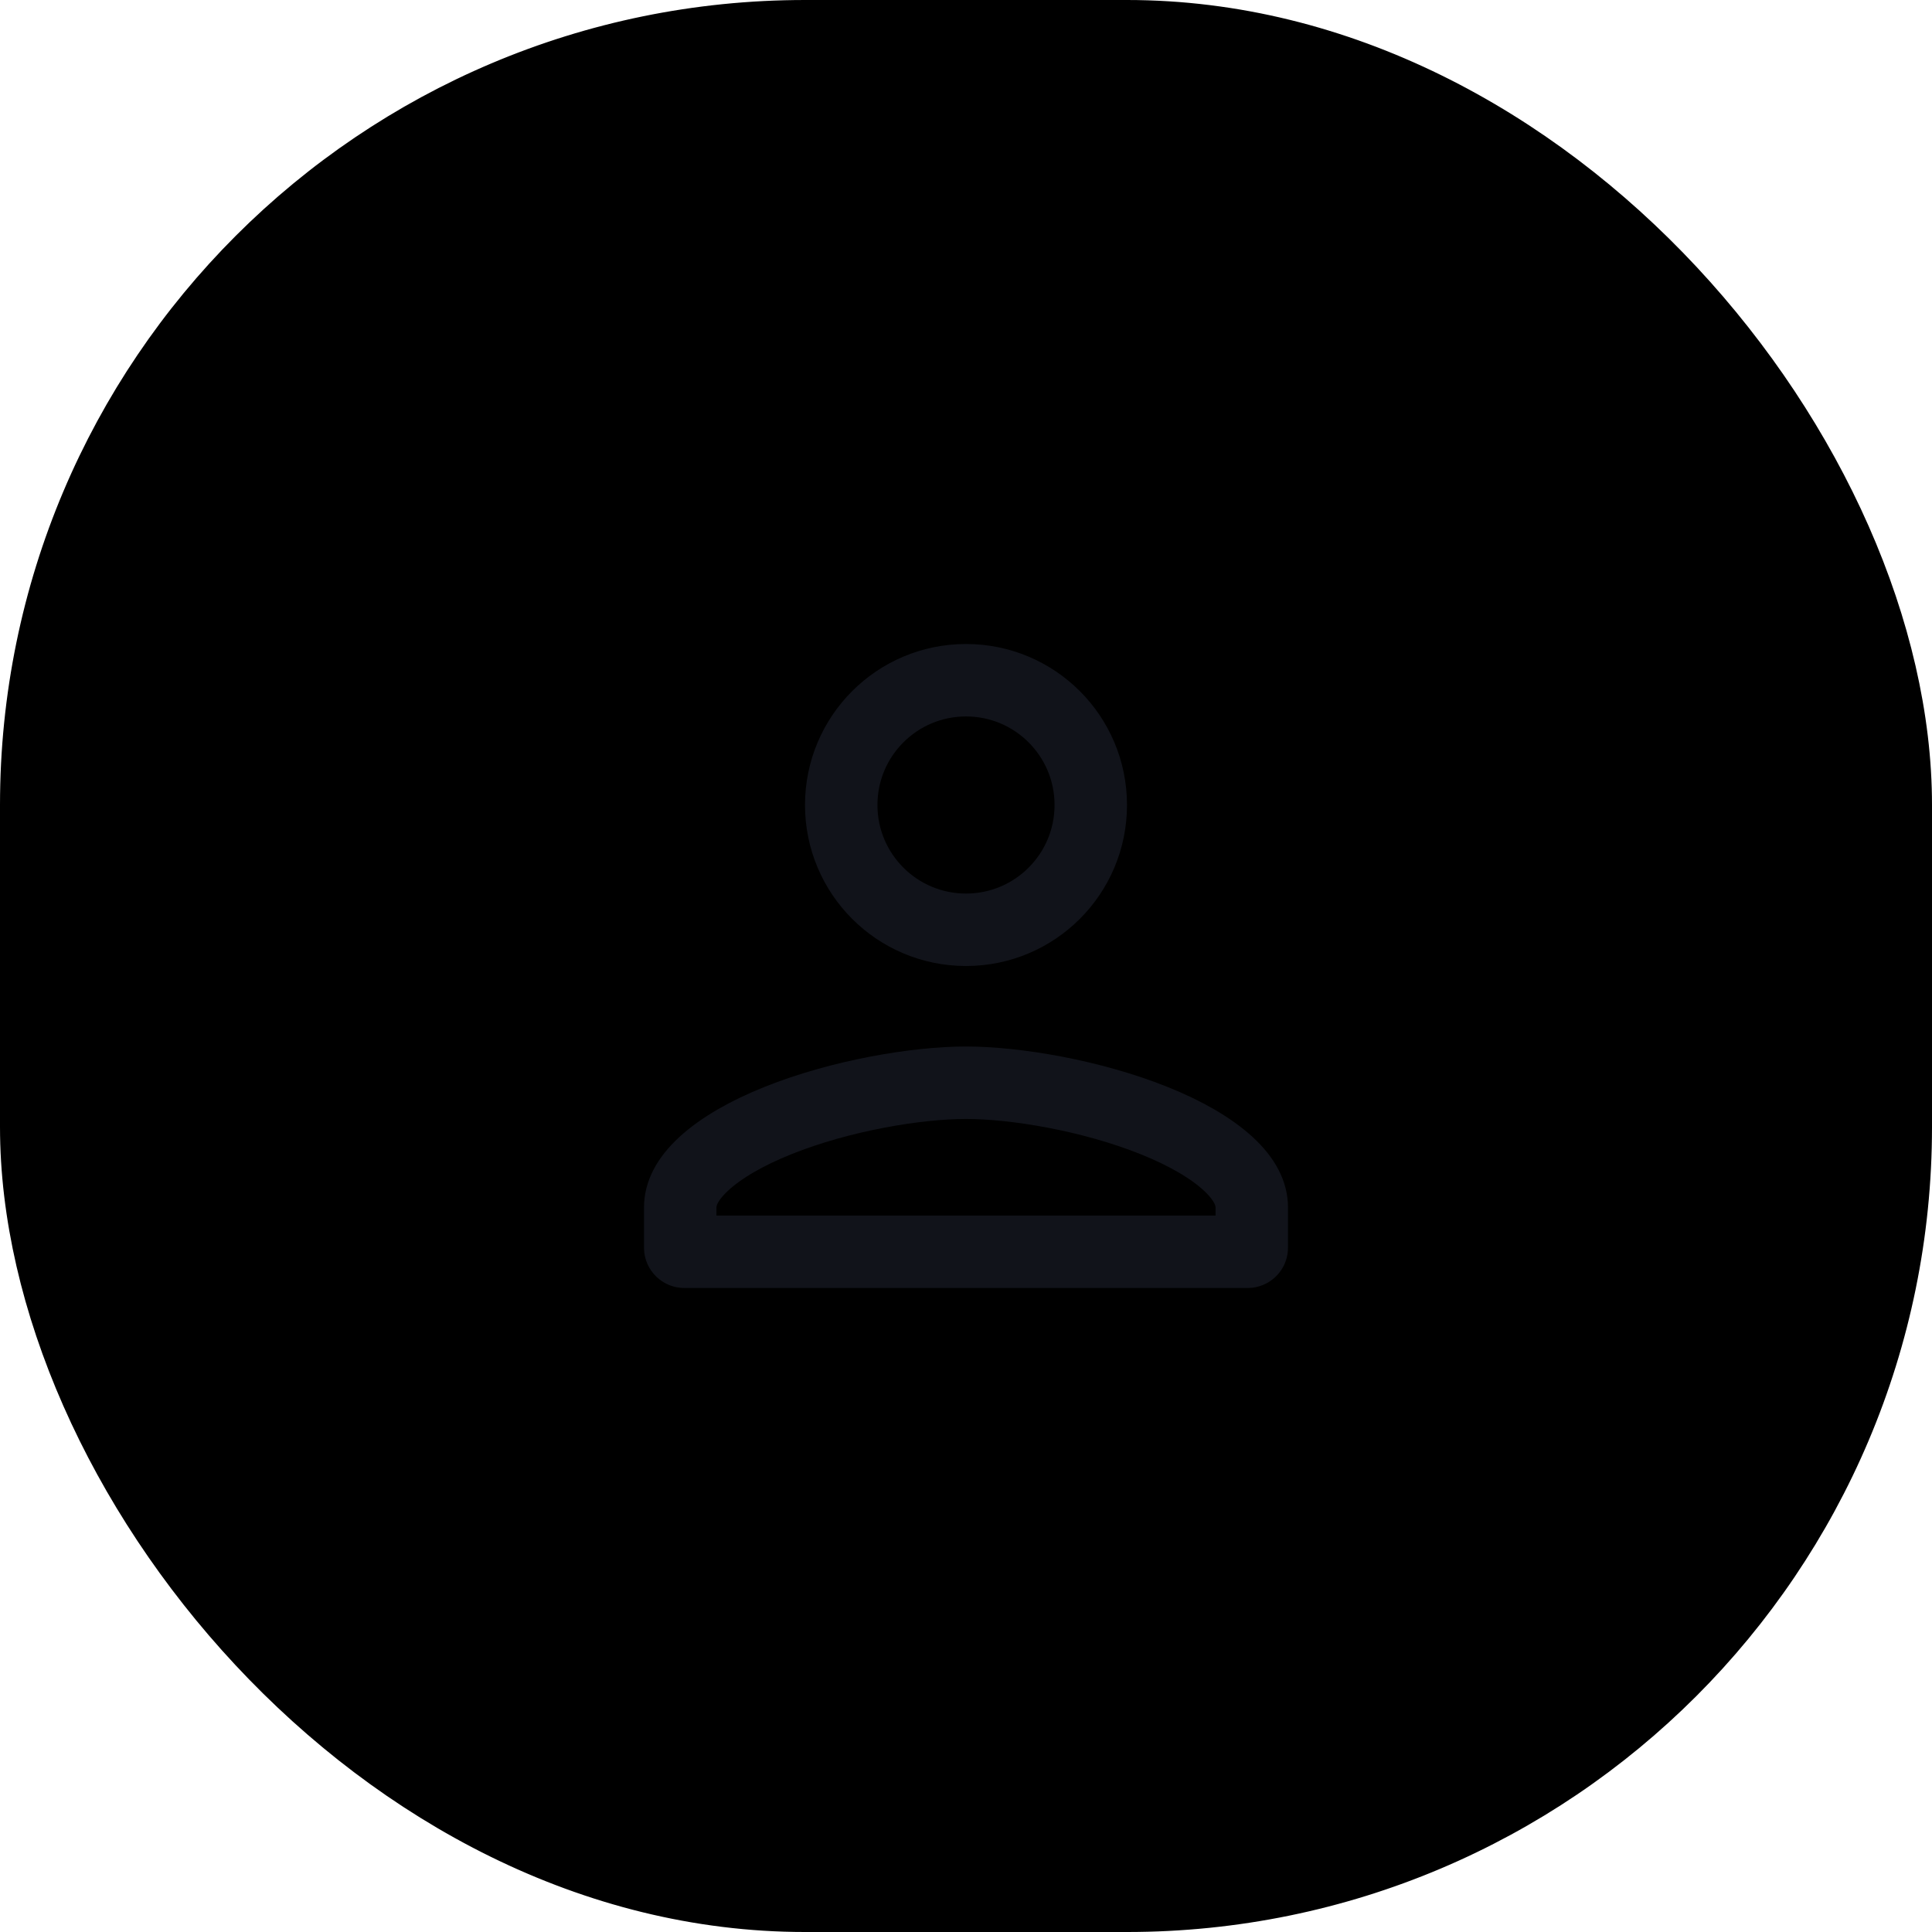<svg width="48" height="48" viewBox="0 0 48 48" fill="none" xmlns="http://www.w3.org/2000/svg">
    <rect x="0.5" y="0.5" width="47" height="47" rx="19.5" fill="#"/>
    <rect x="0.5" y="0.5" width="47" height="47" rx="19.5" stroke="#"/>
    <path d="M24 26.9C25.223 26.9 27.109 27.214 28.667 27.838C29.445 28.149 30.084 28.517 30.515 28.914C30.939 29.306 31.1 29.666 31.1 30V31C31.1 31.025 31.091 31.049 31.07 31.07C31.049 31.091 31.025 31.1 31 31.1H17C16.975 31.1 16.951 31.091 16.93 31.07C16.909 31.049 16.9 31.025 16.9 31V30C16.9 29.666 17.061 29.306 17.485 28.914C17.916 28.517 18.555 28.149 19.333 27.838C20.891 27.214 22.777 26.9 24 26.9ZM24 16.9C25.713 16.9 27.1 18.287 27.1 20C27.1 21.713 25.713 23.1 24 23.1C22.287 23.1 20.9 21.713 20.9 20C20.9 18.287 22.287 16.9 24 16.9Z"
          stroke="#11131A" stroke-width="1.8"/>
</svg>
